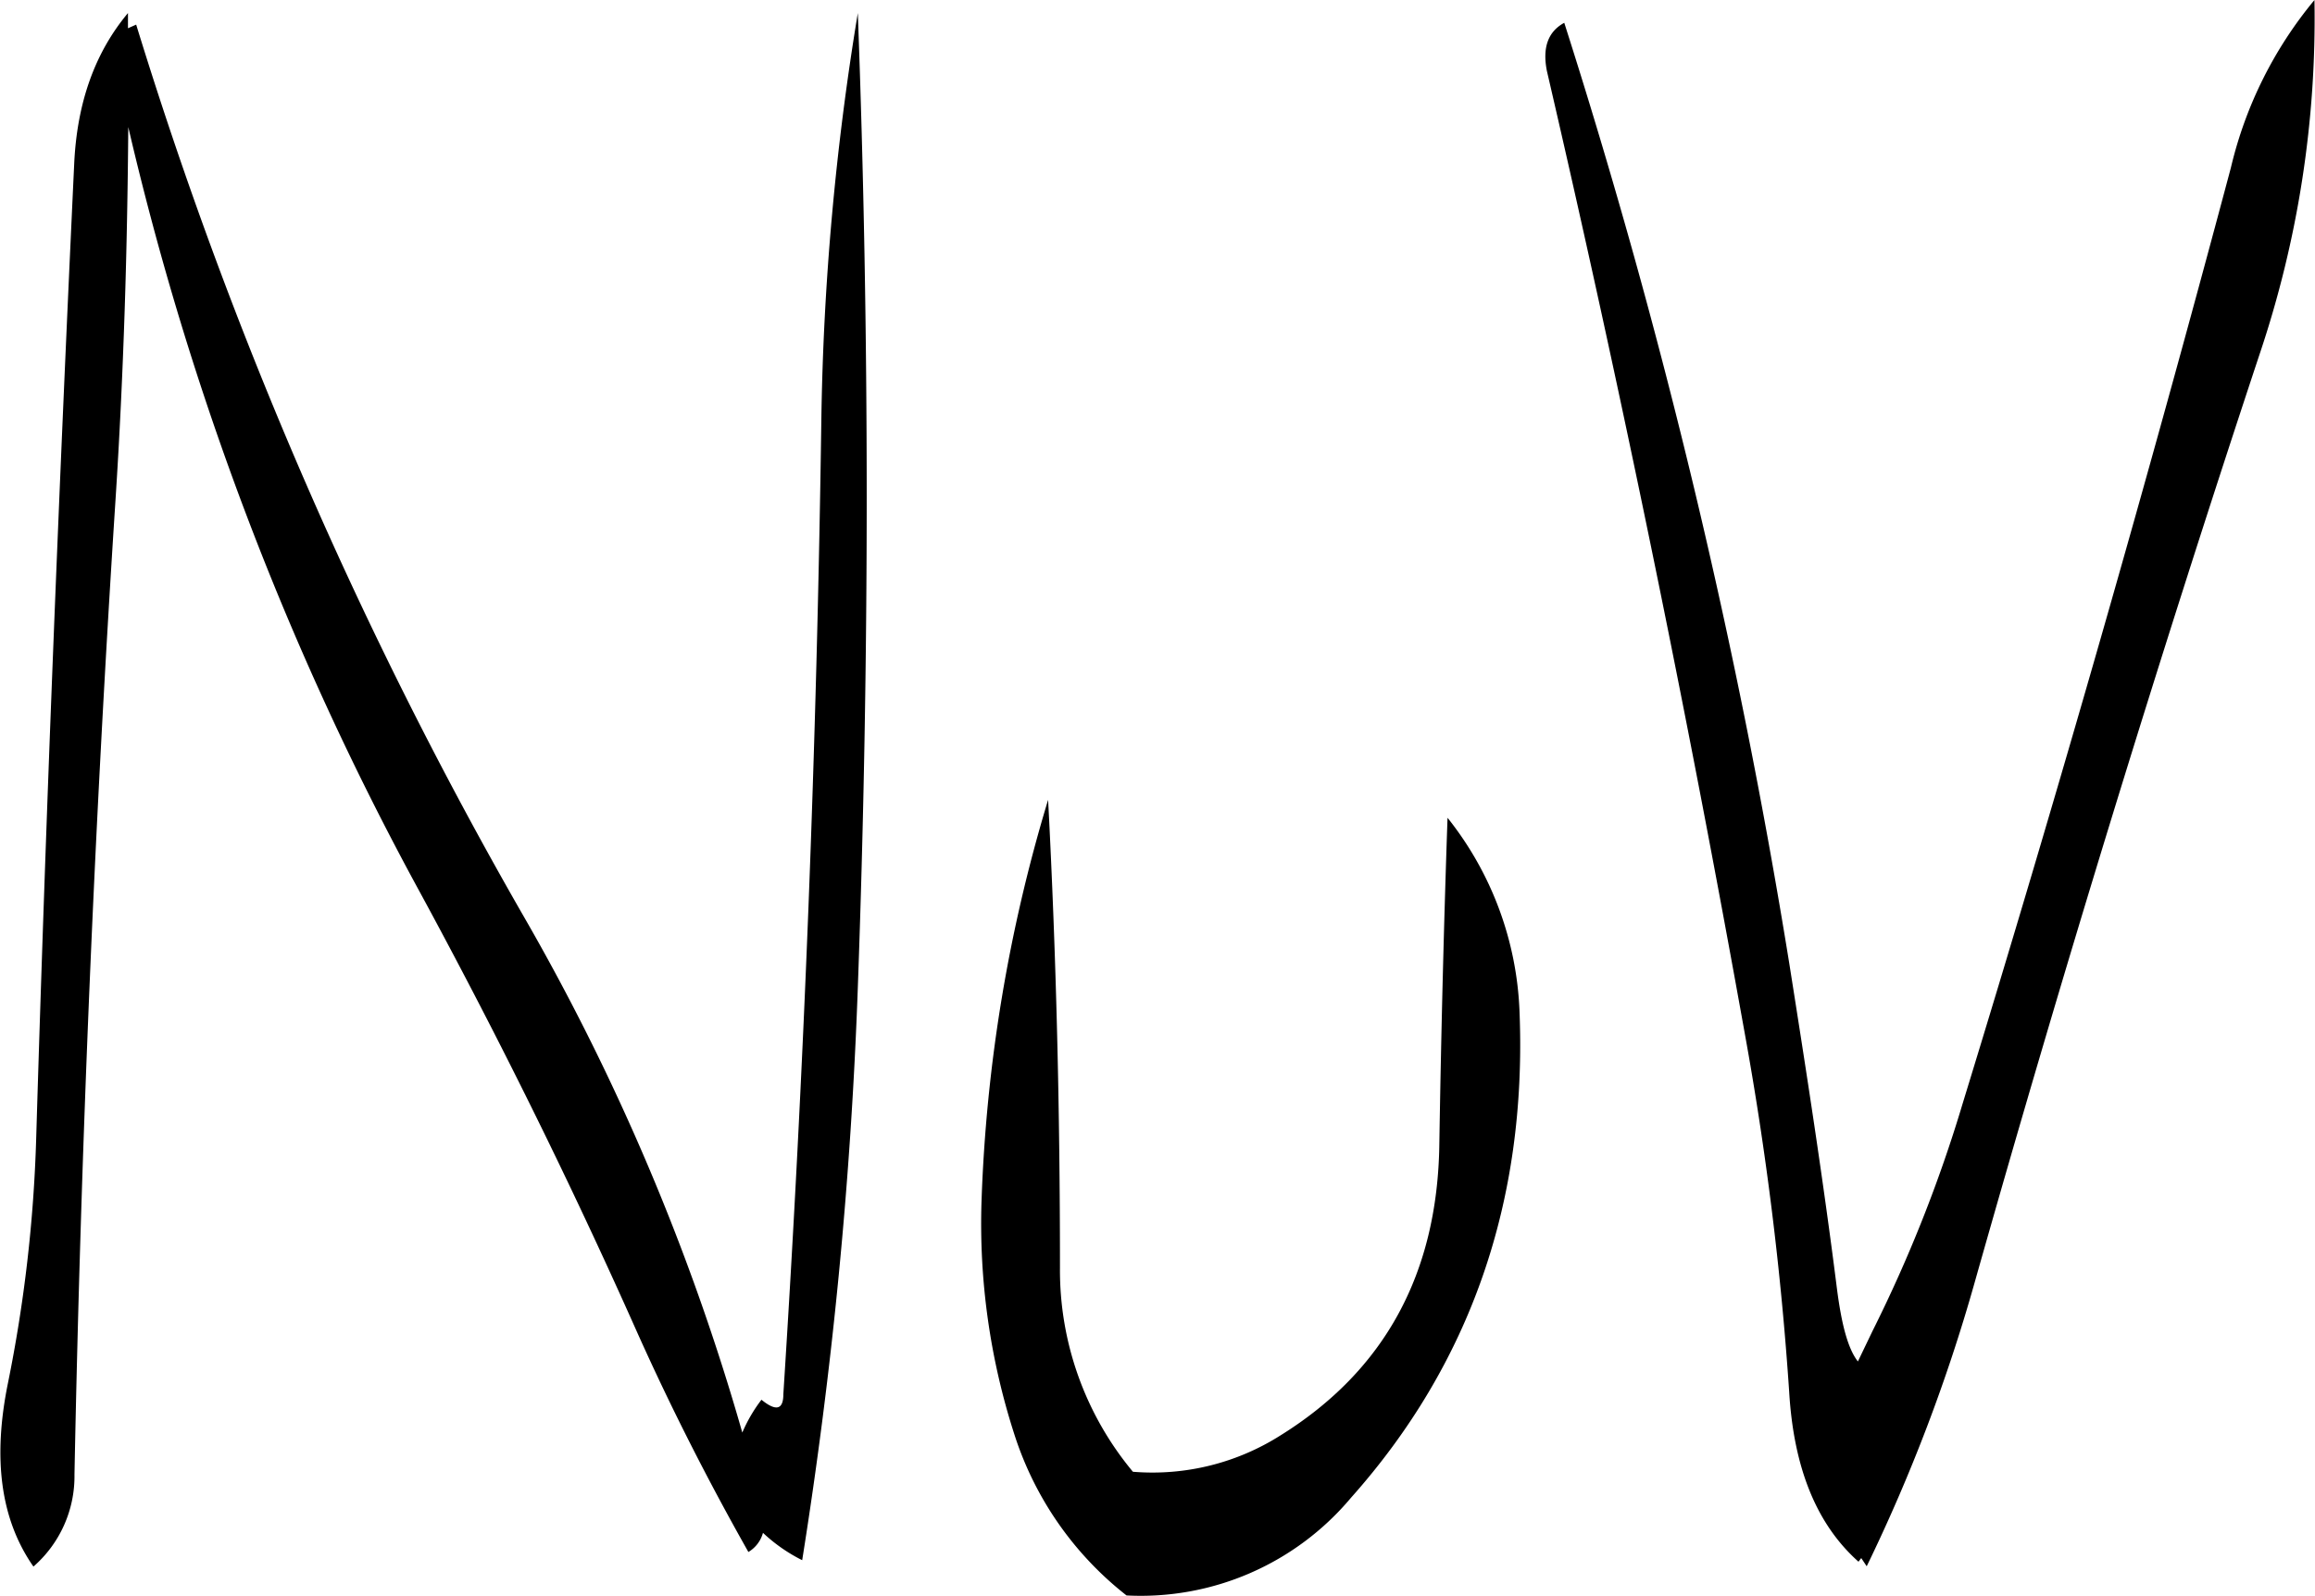 <svg id="Layer_1" data-name="Layer 1" xmlns="http://www.w3.org/2000/svg" viewBox="0 0 304.63 210.02"><defs><style>.cls-1{fill-rule:evenodd;}</style></defs><path class="cls-1" d="M297.6,405.36a36.09,36.09,0,0,0,29.52-12.84c15.72-17.64,23.16-39,22.2-63.84A43.55,43.55,0,0,0,339.84,303c-.48,13.92-.84,28.2-1.08,43-.24,17-7.2,29.76-20.88,38.28a31.43,31.43,0,0,1-19.44,4.8,41.46,41.46,0,0,1-9.6-26.88c0-20.52-.48-41-1.56-61.56a206,206,0,0,0-8.76,52.8,90.23,90.23,0,0,0,4.32,30.72A43.93,43.93,0,0,0,297.6,405.36ZM166.2,199.08v-2c-4.32,5.16-6.72,11.76-7.08,19.92-2,42.6-3.72,85.44-5,128.28a189.88,189.88,0,0,1-3.72,32.16c-2,9.84-1,17.88,3.36,24.12a15.77,15.77,0,0,0,5.4-12.12c.84-42.84,2.64-85.68,5.4-128.28,1.08-16.68,1.56-33.12,1.68-49.08a398.68,398.68,0,0,0,38.16,100.32q15.66,28.8,28.8,58.32c4.68,10.44,9.6,20,14.64,28.92a4.24,4.24,0,0,0,1.92-2.52,21.73,21.73,0,0,0,5.16,3.6,618.89,618.89,0,0,0,7.32-75.36c1.56-43.32,1.56-86.16,0-128.28a359.25,359.25,0,0,0-4.8,53.52q-.9,64.44-5,128.28,0,3.06-2.88.72a20.16,20.16,0,0,0-2.52,4.32,301.75,301.75,0,0,0-28.8-68A573.89,573.89,0,0,1,167.28,198.6Zm186.72,5.64q14.58,62.82,26,126.48a422.55,422.55,0,0,1,5.88,47.4c.6,10,3.6,17.4,9.12,22.32l.36-.48.72,1.08a225.18,225.18,0,0,0,14.16-37.2q17.46-61.74,37.56-122.4a138.43,138.43,0,0,0,7.2-46.56,53.93,53.93,0,0,0-11,22.08q-16.56,62.1-35.28,123.12a185.81,185.81,0,0,1-11.88,30l-1.92,4c-1.32-1.68-2.16-4.92-2.76-9.6-1.8-14.28-4-28.44-6.24-42.6a855.55,855.55,0,0,0-29.64-124C353,199.56,352.32,201.72,352.92,204.72Z" transform="translate(-149.36 -195.36)"/></svg>
